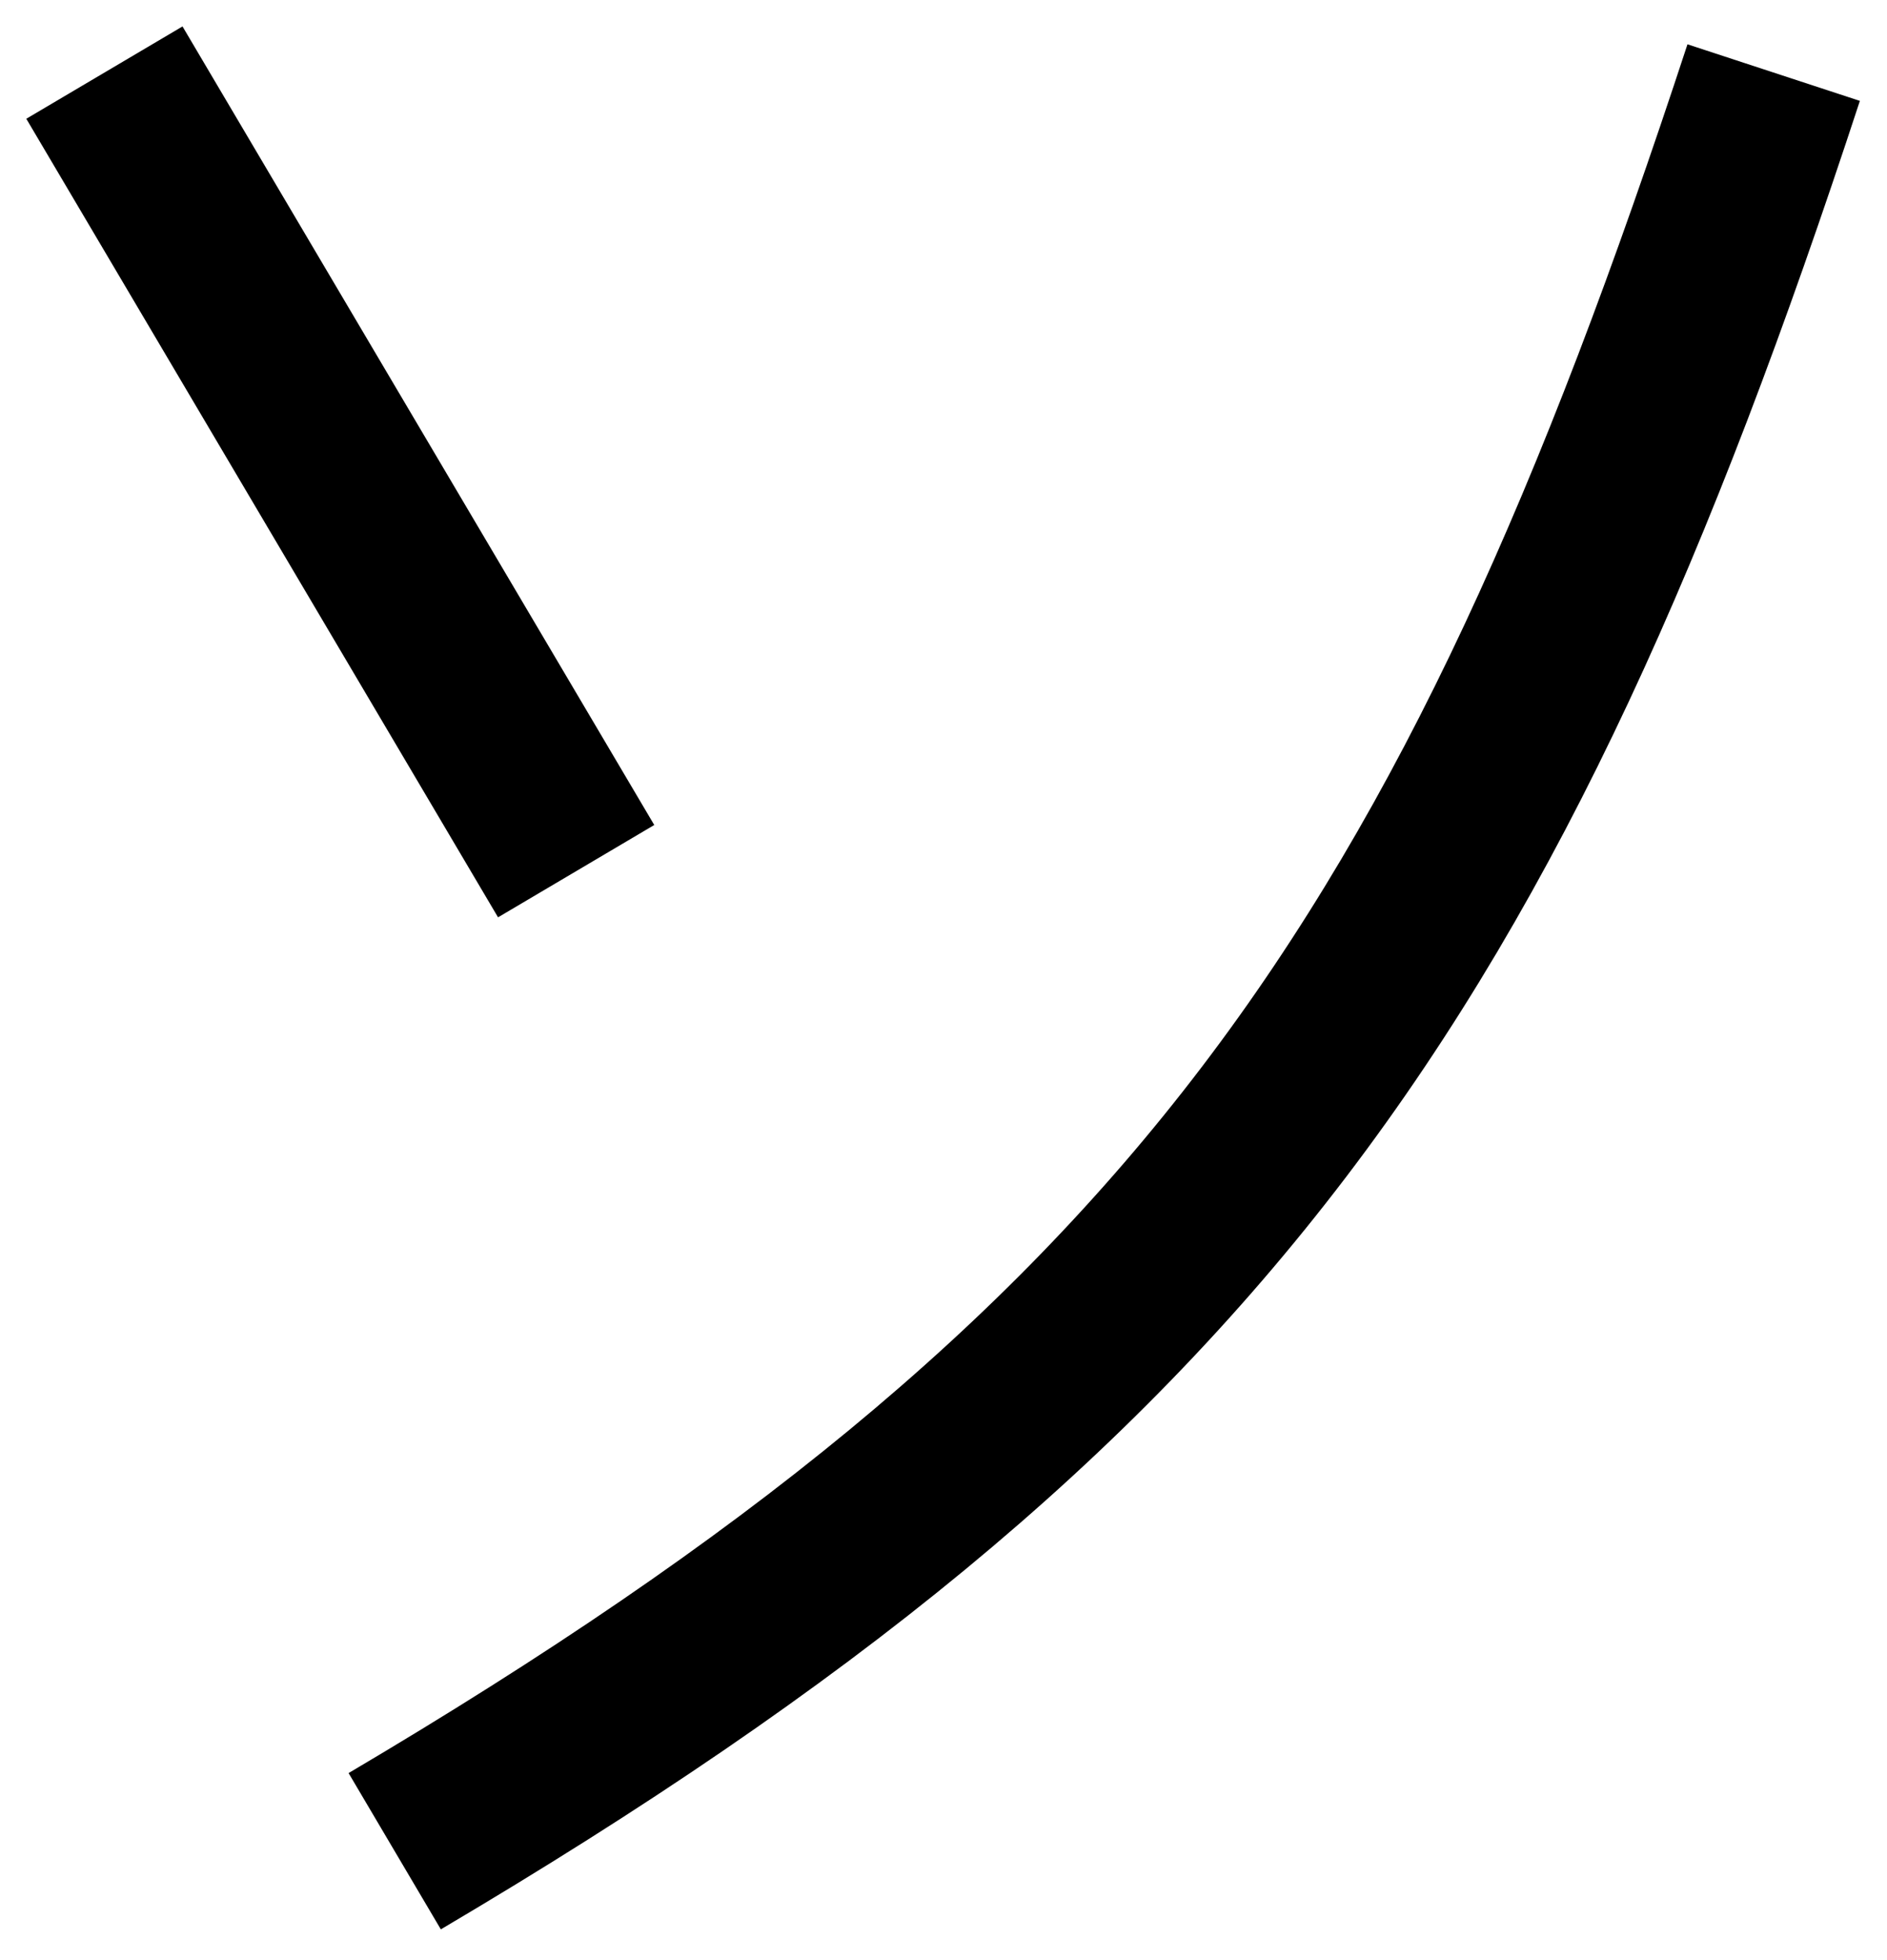 <svg width="52" height="54" viewBox="0 0 52 54" fill="none" xmlns="http://www.w3.org/2000/svg">
<path d="M2.877 2L15.877 24M48.877 2C40.752 26.767 32.978 37.95 10.877 51" stroke="black" stroke-width="5"/>
</svg>
